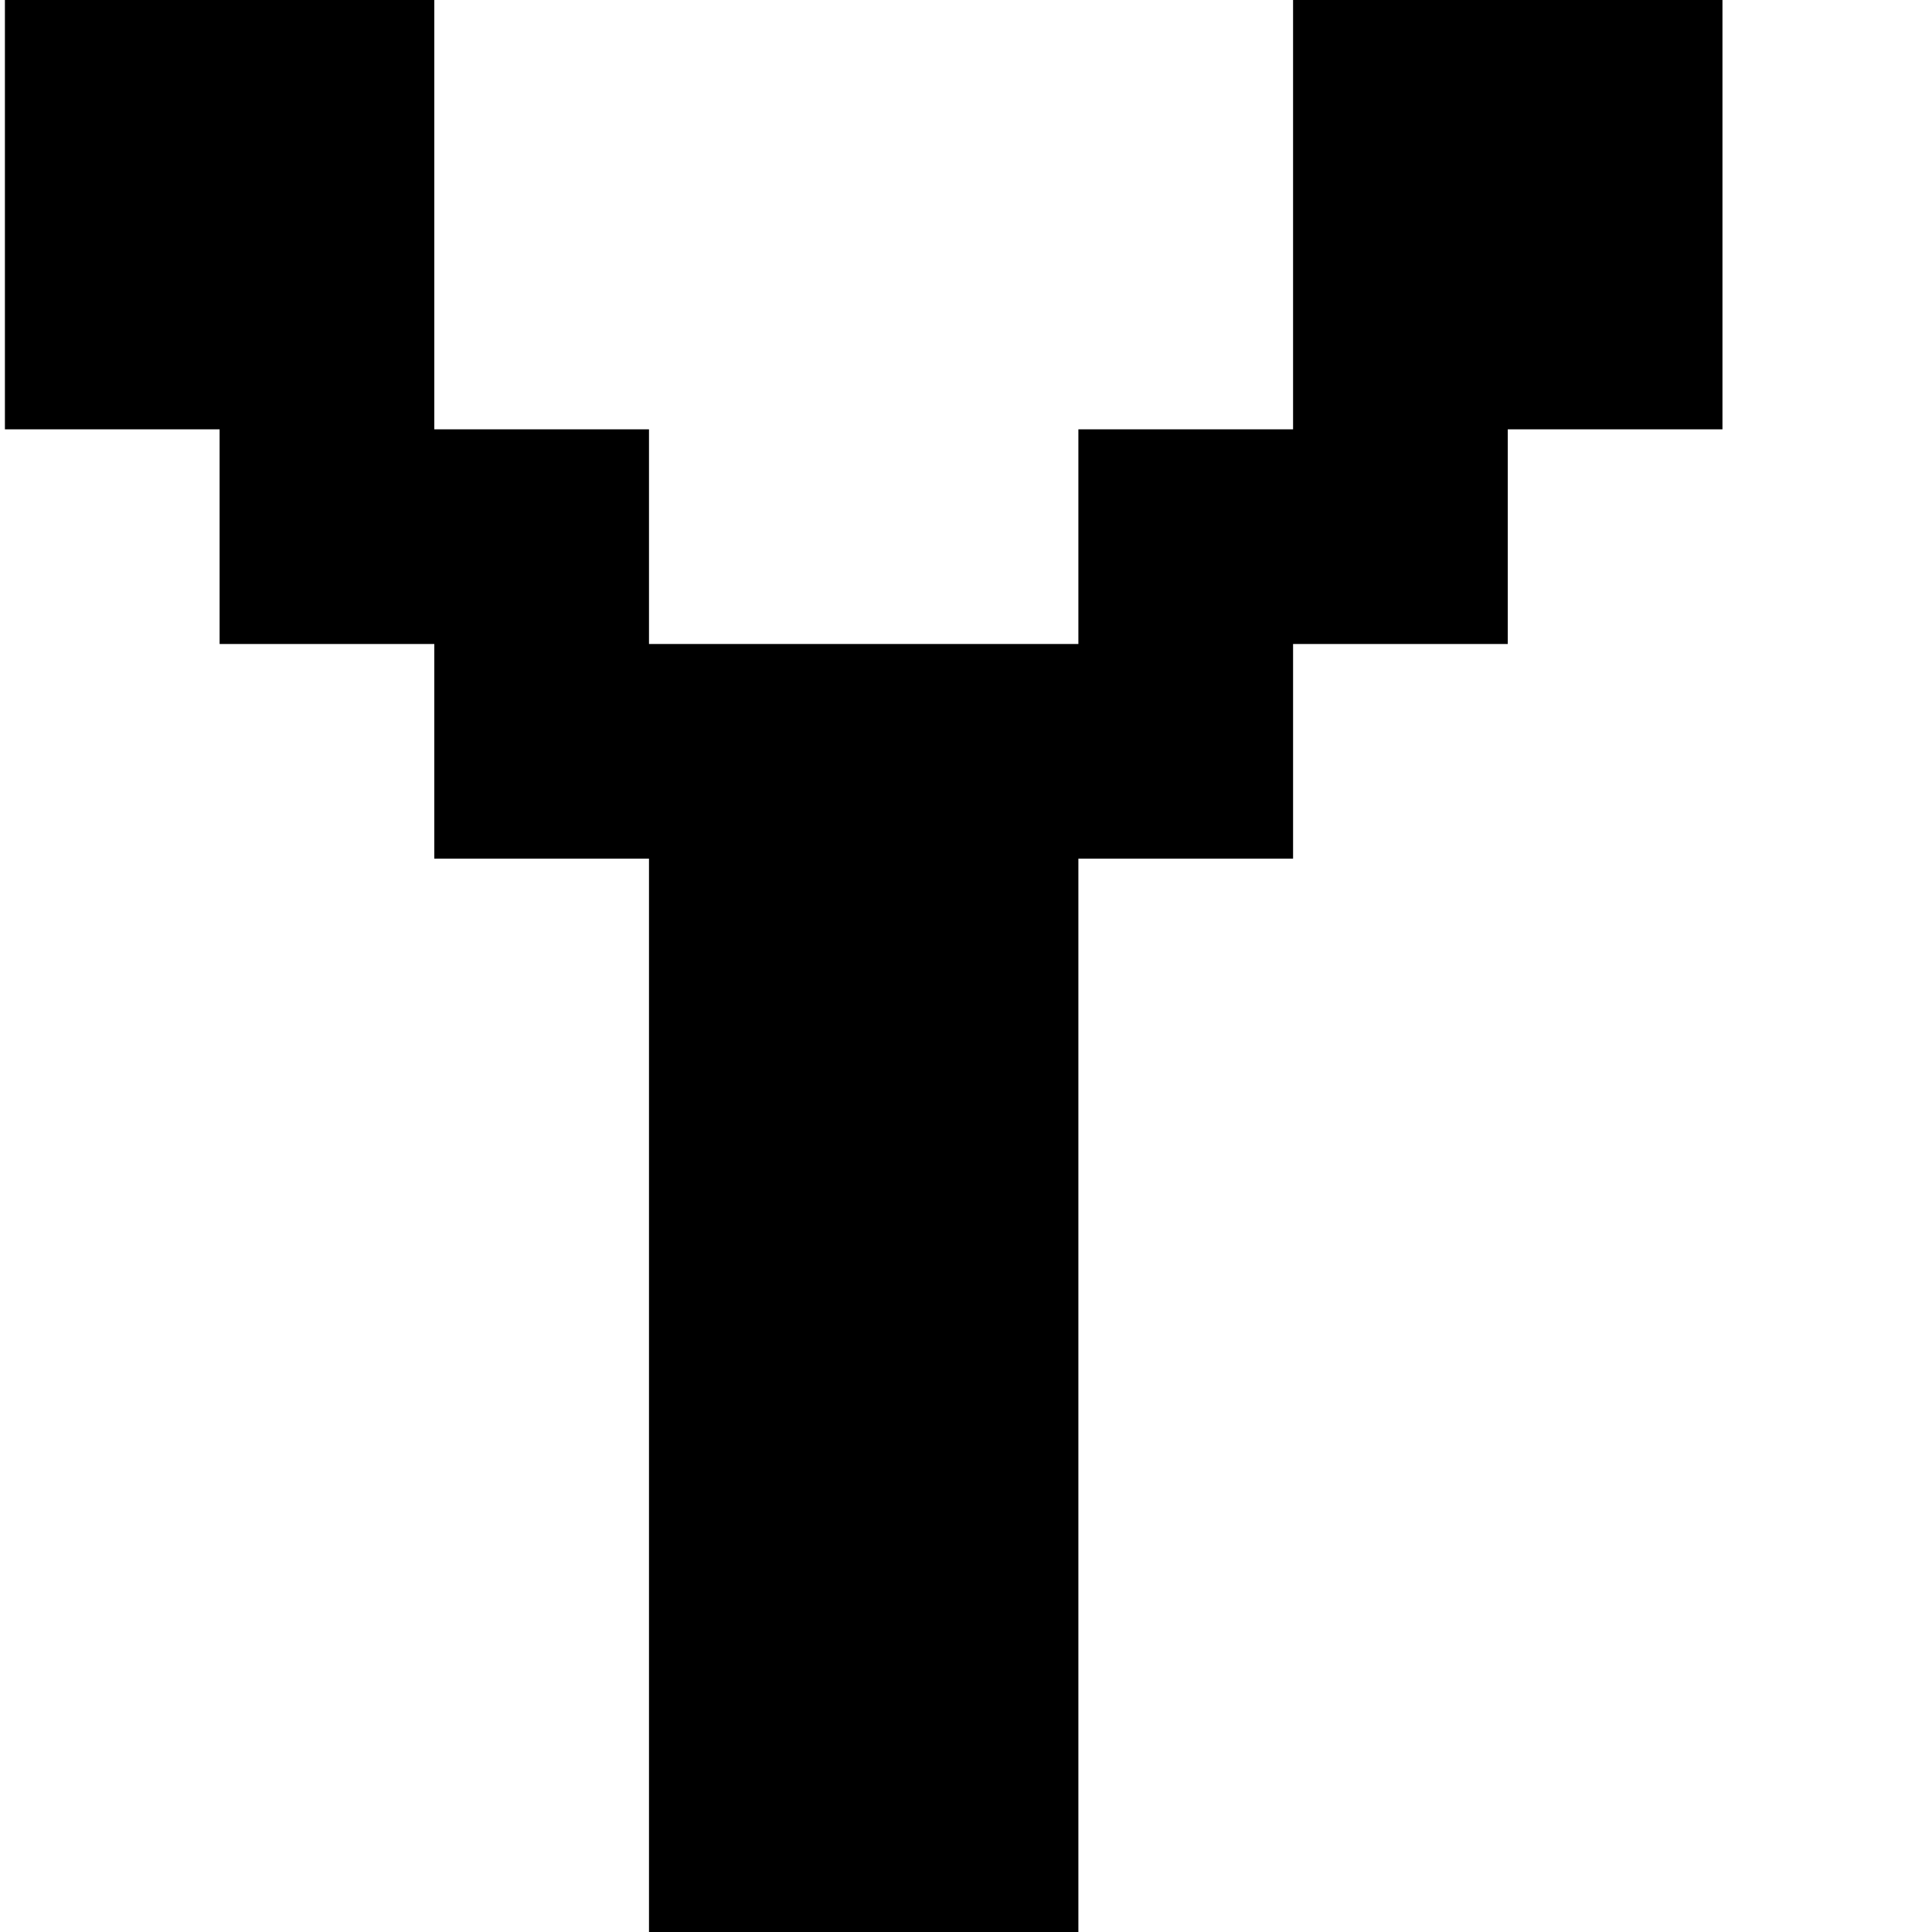 <?xml version="1.0" encoding="UTF-8" standalone="no"?>
<!DOCTYPE svg PUBLIC "-//W3C//DTD SVG 1.1//EN" "http://www.w3.org/Graphics/SVG/1.1/DTD/svg11.dtd">
<svg width="100%" height="100%" viewBox="0 0 18 18" version="1.1" xmlns="http://www.w3.org/2000/svg" xmlns:xlink="http://www.w3.org/1999/xlink" xml:space="preserve" xmlns:serif="http://www.serif.com/" style="fill-rule:evenodd;clip-rule:evenodd;stroke-linejoin:round;stroke-miterlimit:2;">
    <g transform="matrix(1,0,0,1,-106.574,-301.755)">
        <g id="Artboard13" transform="matrix(1.125,0,0,1,87.542,0.178)">
            <rect x="16.918" y="301.577" width="16" height="18" style="fill:none;"/>
            <clipPath id="_clip1">
                <rect x="16.918" y="301.577" width="16" height="18"/>
            </clipPath>
            <g clip-path="url(#_clip1)">
                <g transform="matrix(0.889,0,0,1,-308.416,15.577)">
                    <path d="M378,286L382,286L382,290L380,290L380,292L378,292L378,294L376,294L376,304L372,304L372,294L370,294L370,292L368,292L368,290L366,290L366,286L370,286L370,290L372,290L372,292L376,292L376,290L378,290L378,286Z"/>
                </g>
            </g>
        </g>
    </g>
</svg>

